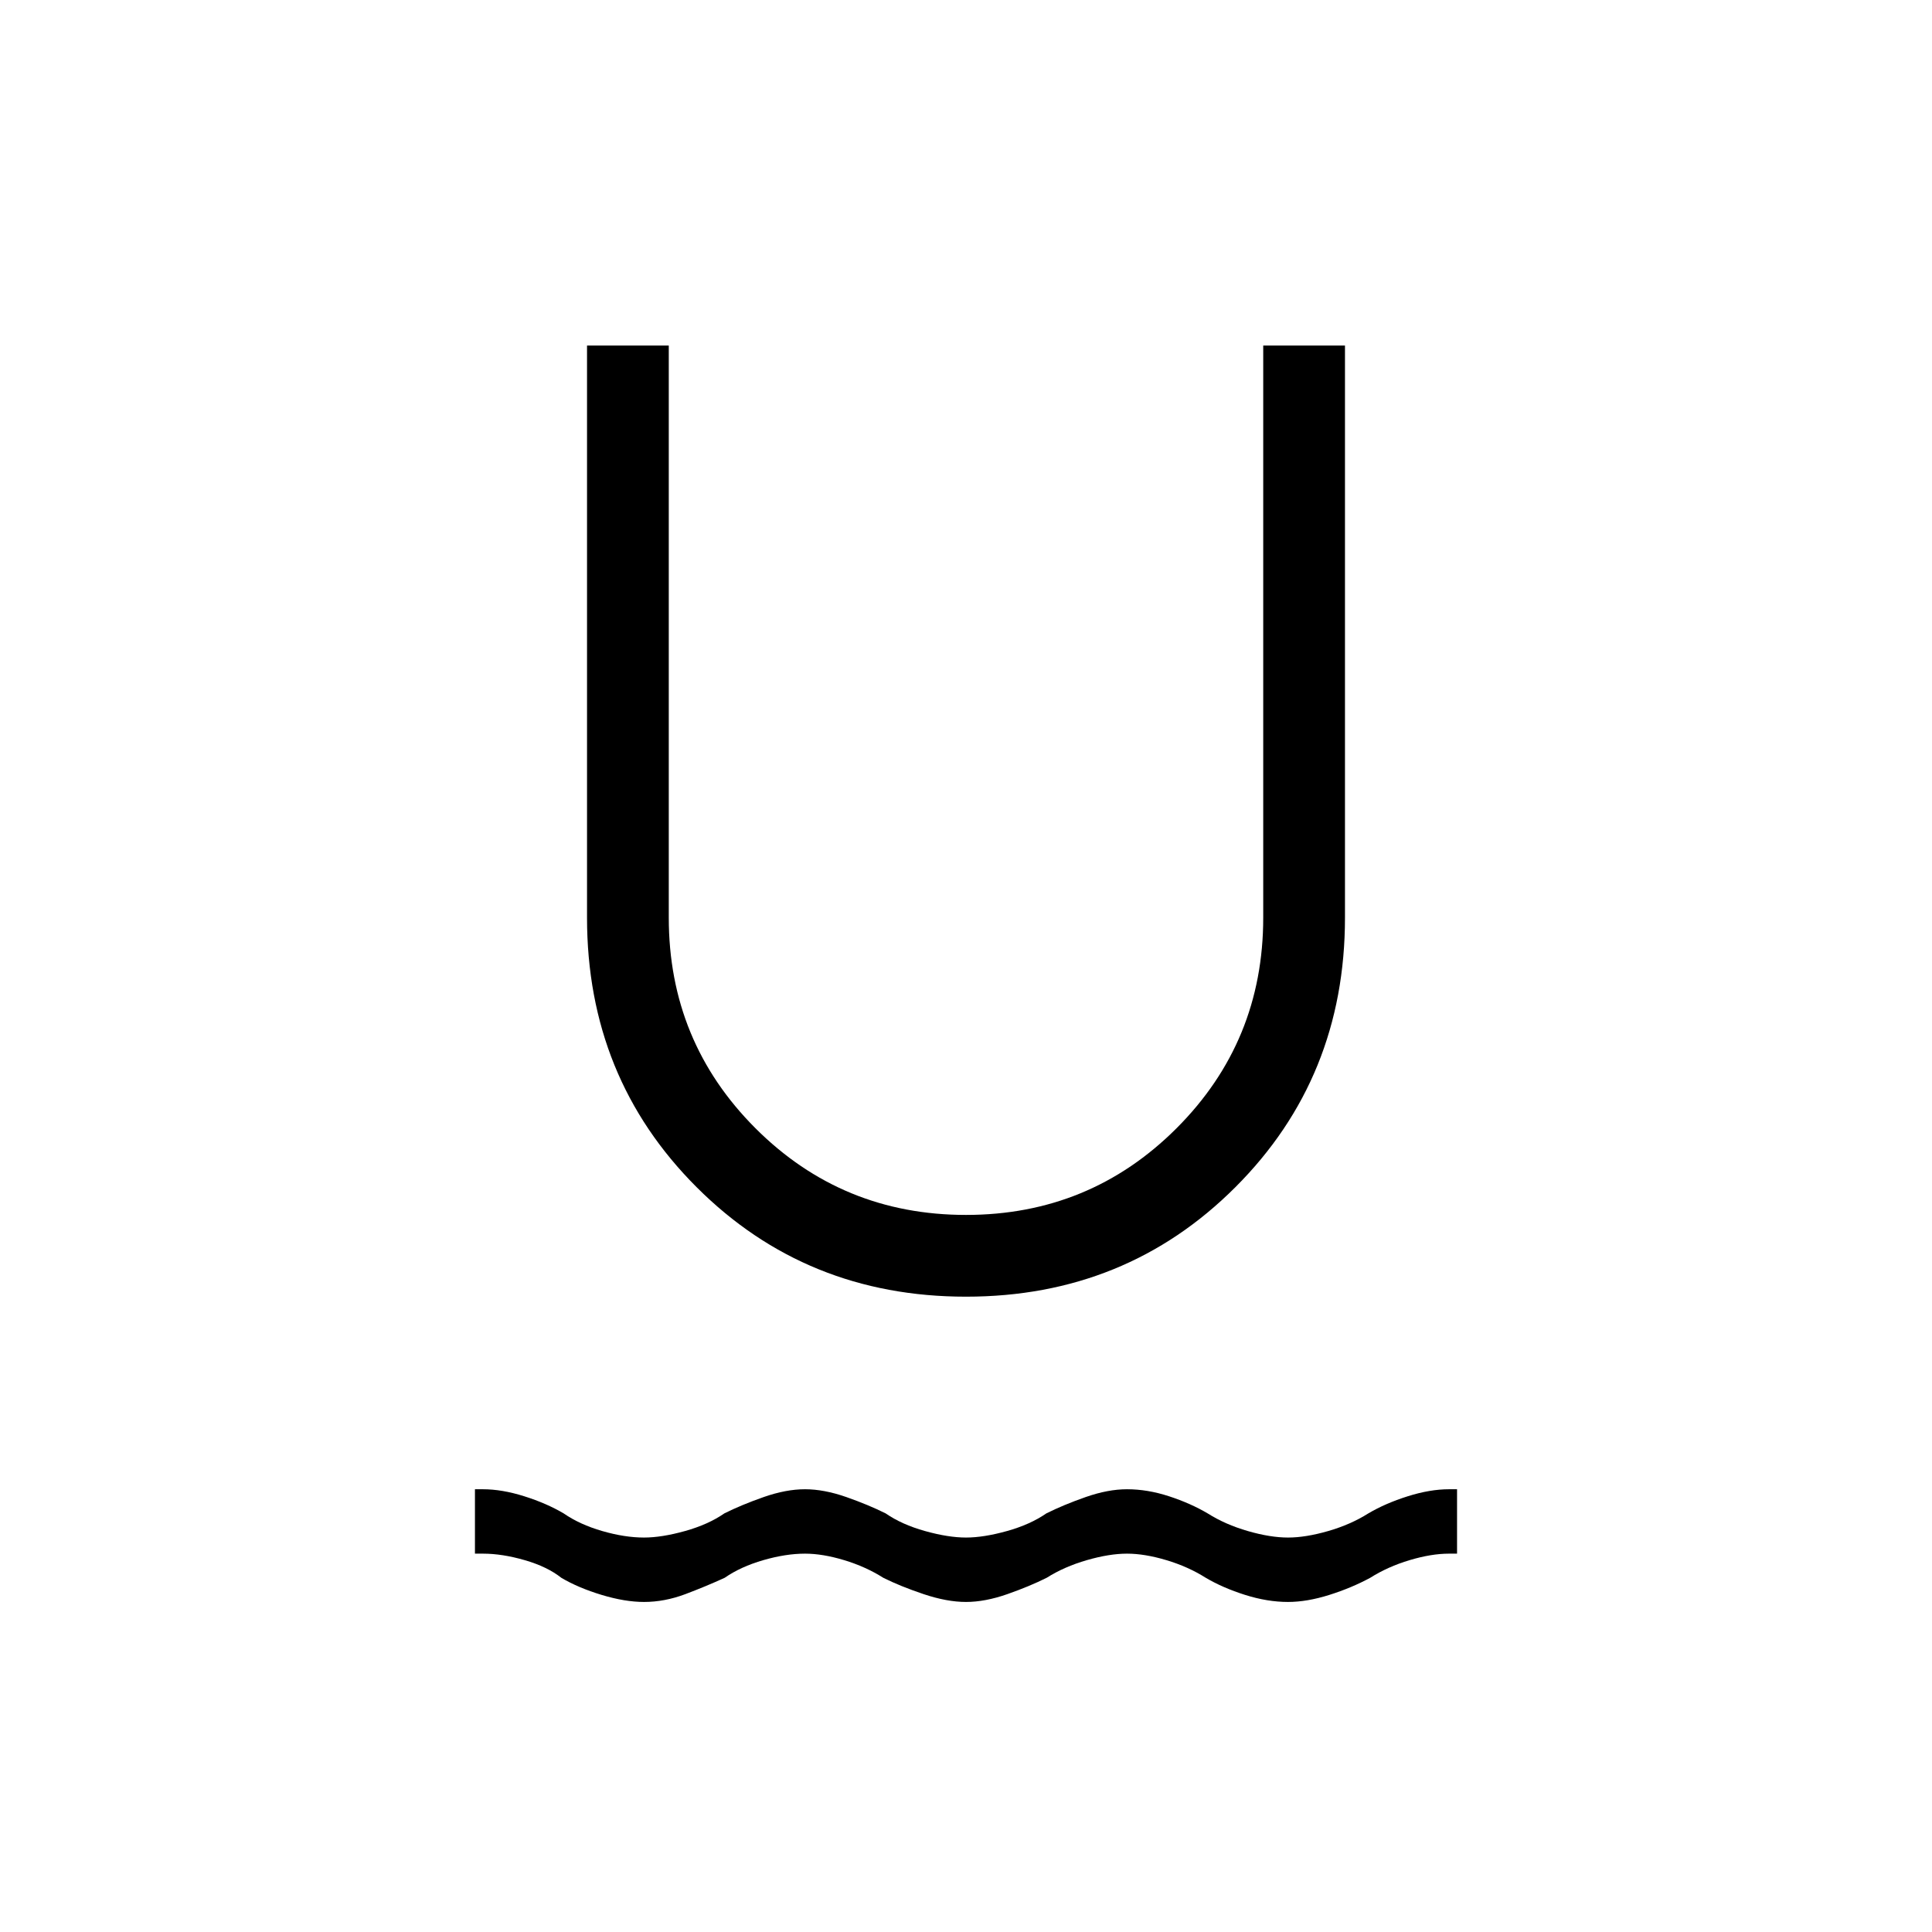 <svg xmlns="http://www.w3.org/2000/svg" height="20" viewBox="0 -960 960 960" width="20"><path d="M320-164q-9.46 0-21.04-3.5-11.58-3.5-20.04-8.5-7-5.54-18.19-8.77Q249.54-188 240-188h-4v-32h4q9.46 0 20.54 3.5 11.08 3.5 19.54 8.5 8 5.54 19.19 8.77Q310.46-196 320-196q8.77 0 20.35-3.23 11.57-3.23 19.57-8.77 8.46-4.23 19.54-8.12Q390.54-220 400-220q9.46 0 20.54 3.88 11.08 3.89 19.54 8.12 8 5.54 19.57 8.77Q471.23-196 480-196q8.77 0 20.35-3.23 11.57-3.23 19.57-8.77 8.46-4.23 19.54-8.12Q550.54-220 560-220q10.23 0 20.92 3.5 10.7 3.5 19.16 8.5 8.77 5.54 19.96 8.77Q631.23-196 640-196q8.77 0 19.96-3.23 11.19-3.23 19.96-8.77 8.46-5 19.54-8.5Q710.54-220 720-220h4v32h-4q-8.77 0-19.58 3.23-10.8 3.23-19.57 8.77-9.23 5-20.31 8.5Q649.46-164 640-164q-10.23 0-21.31-3.5-11.07-3.5-19.54-8.5-8.77-5.54-19.57-8.77Q568.77-188 560-188q-8.77 0-19.96 3.23-11.19 3.23-19.96 8.77-8.46 4.23-19.54 8.12Q489.46-164 480-164q-9.46 0-21.04-3.88-11.58-3.89-20.04-8.12-8.77-5.54-19.46-8.77Q408.77-188 400-188q-9.54 0-20.73 3.23-11.19 3.23-19.19 8.77-9.23 4.23-19.54 8.12Q330.23-164 320-164Zm160-151.69q-79.46 0-133.88-54.43-54.43-54.42-54.43-133.88v-284.31h40.62V-504q0 61.54 43.07 104.62 43.08 43.07 104.62 43.07 61.54 0 104.62-43.07 43.07-43.08 43.07-104.62v-284.31h40.62V-504q0 79.46-54.43 133.88-54.42 54.43-133.88 54.43Z"/></svg>